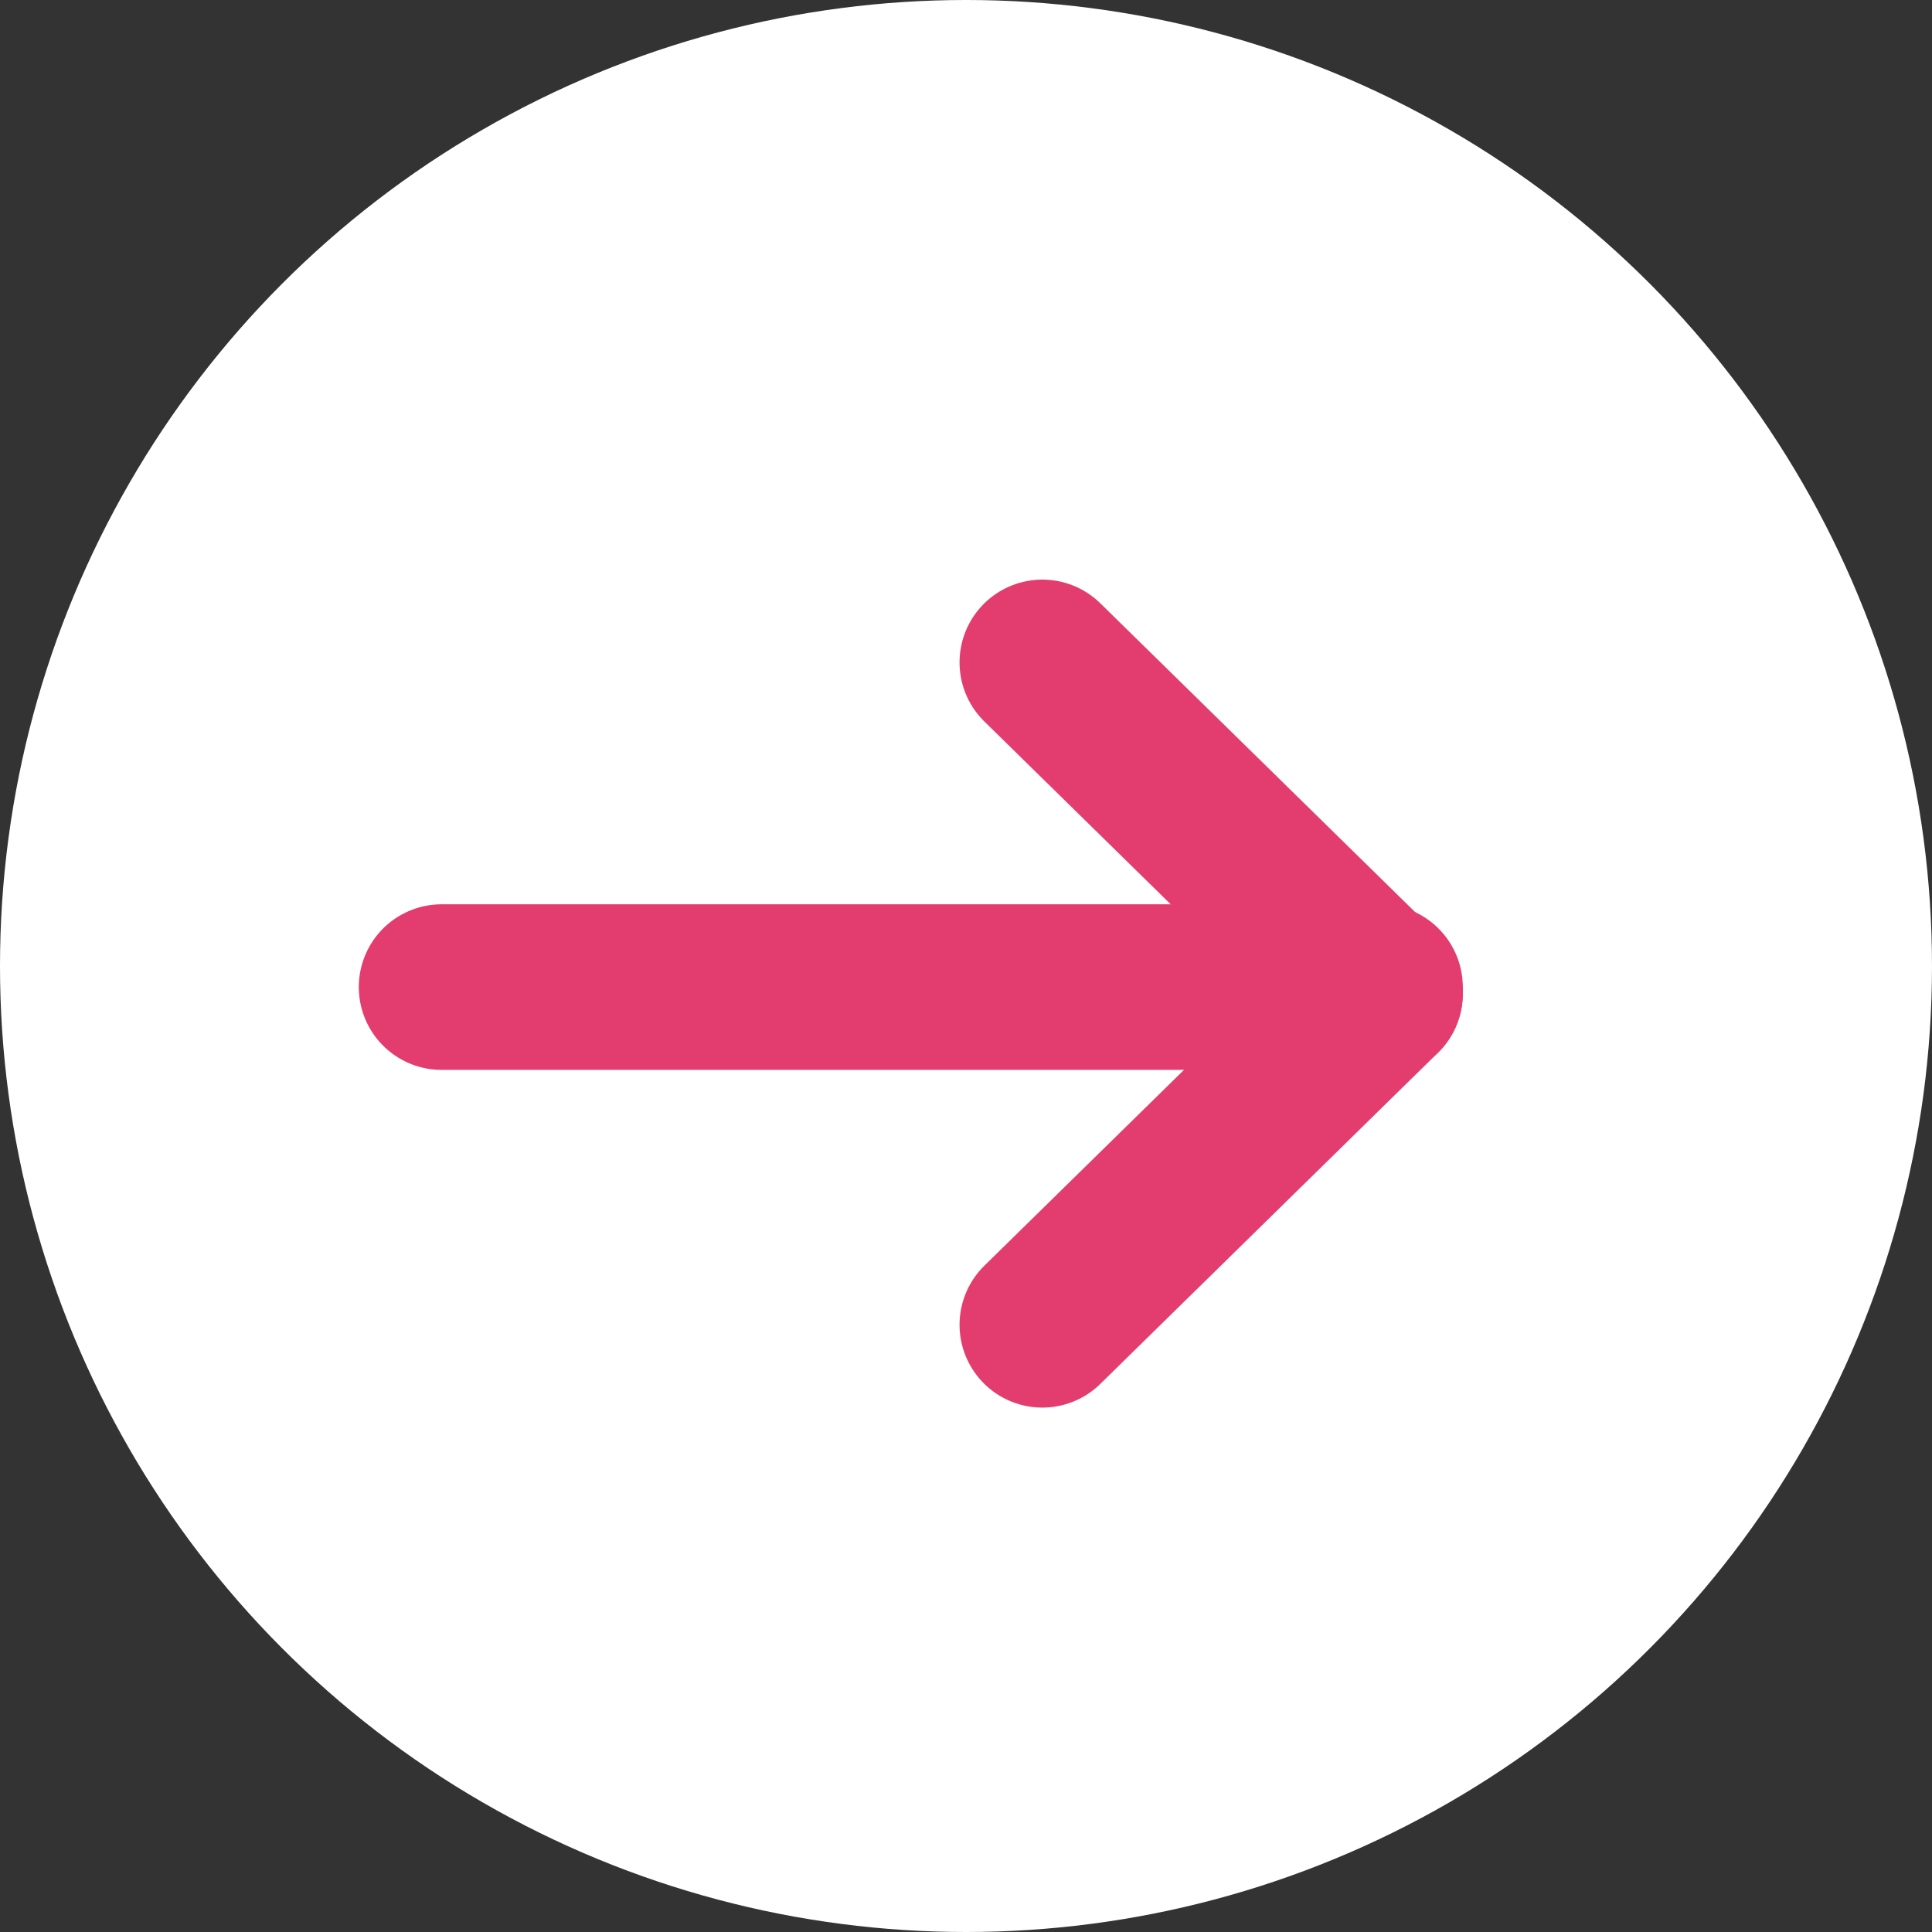 <svg xmlns="http://www.w3.org/2000/svg" width="35" height="35" viewBox="0 0 35 35">
  <rect x="0" y="0" width="35" height="35" fill="#333333" stroke="none"/>
  <g id="Group_436" data-name="Group 436" transform="translate(-735 -439)">
    <circle id="Ellipse_1" data-name="Ellipse 1" cx="17.5" cy="17.5" r="17.5" transform="translate(735 439)" fill="#fff"/>
    <g id="Group_418" data-name="Group 418" transform="translate(743 451)">
      <line id="Line_1" data-name="Line 1" x2="17" transform="translate(0 5.882)" fill="none" stroke="#e33d6f" stroke-linecap="round" stroke-width="3"/>
      <line id="Line_2" data-name="Line 2" x2="6.117" y2="6" transform="translate(10.883)" fill="none" stroke="#e33d6f" stroke-linecap="round" stroke-width="3"/>
      <line id="Line_3" data-name="Line 3" y1="6" x2="6.117" transform="translate(10.883 6)" fill="none" stroke="#e33d6f" stroke-linecap="round" stroke-width="3"/>
    </g>
  </g>
</svg>
